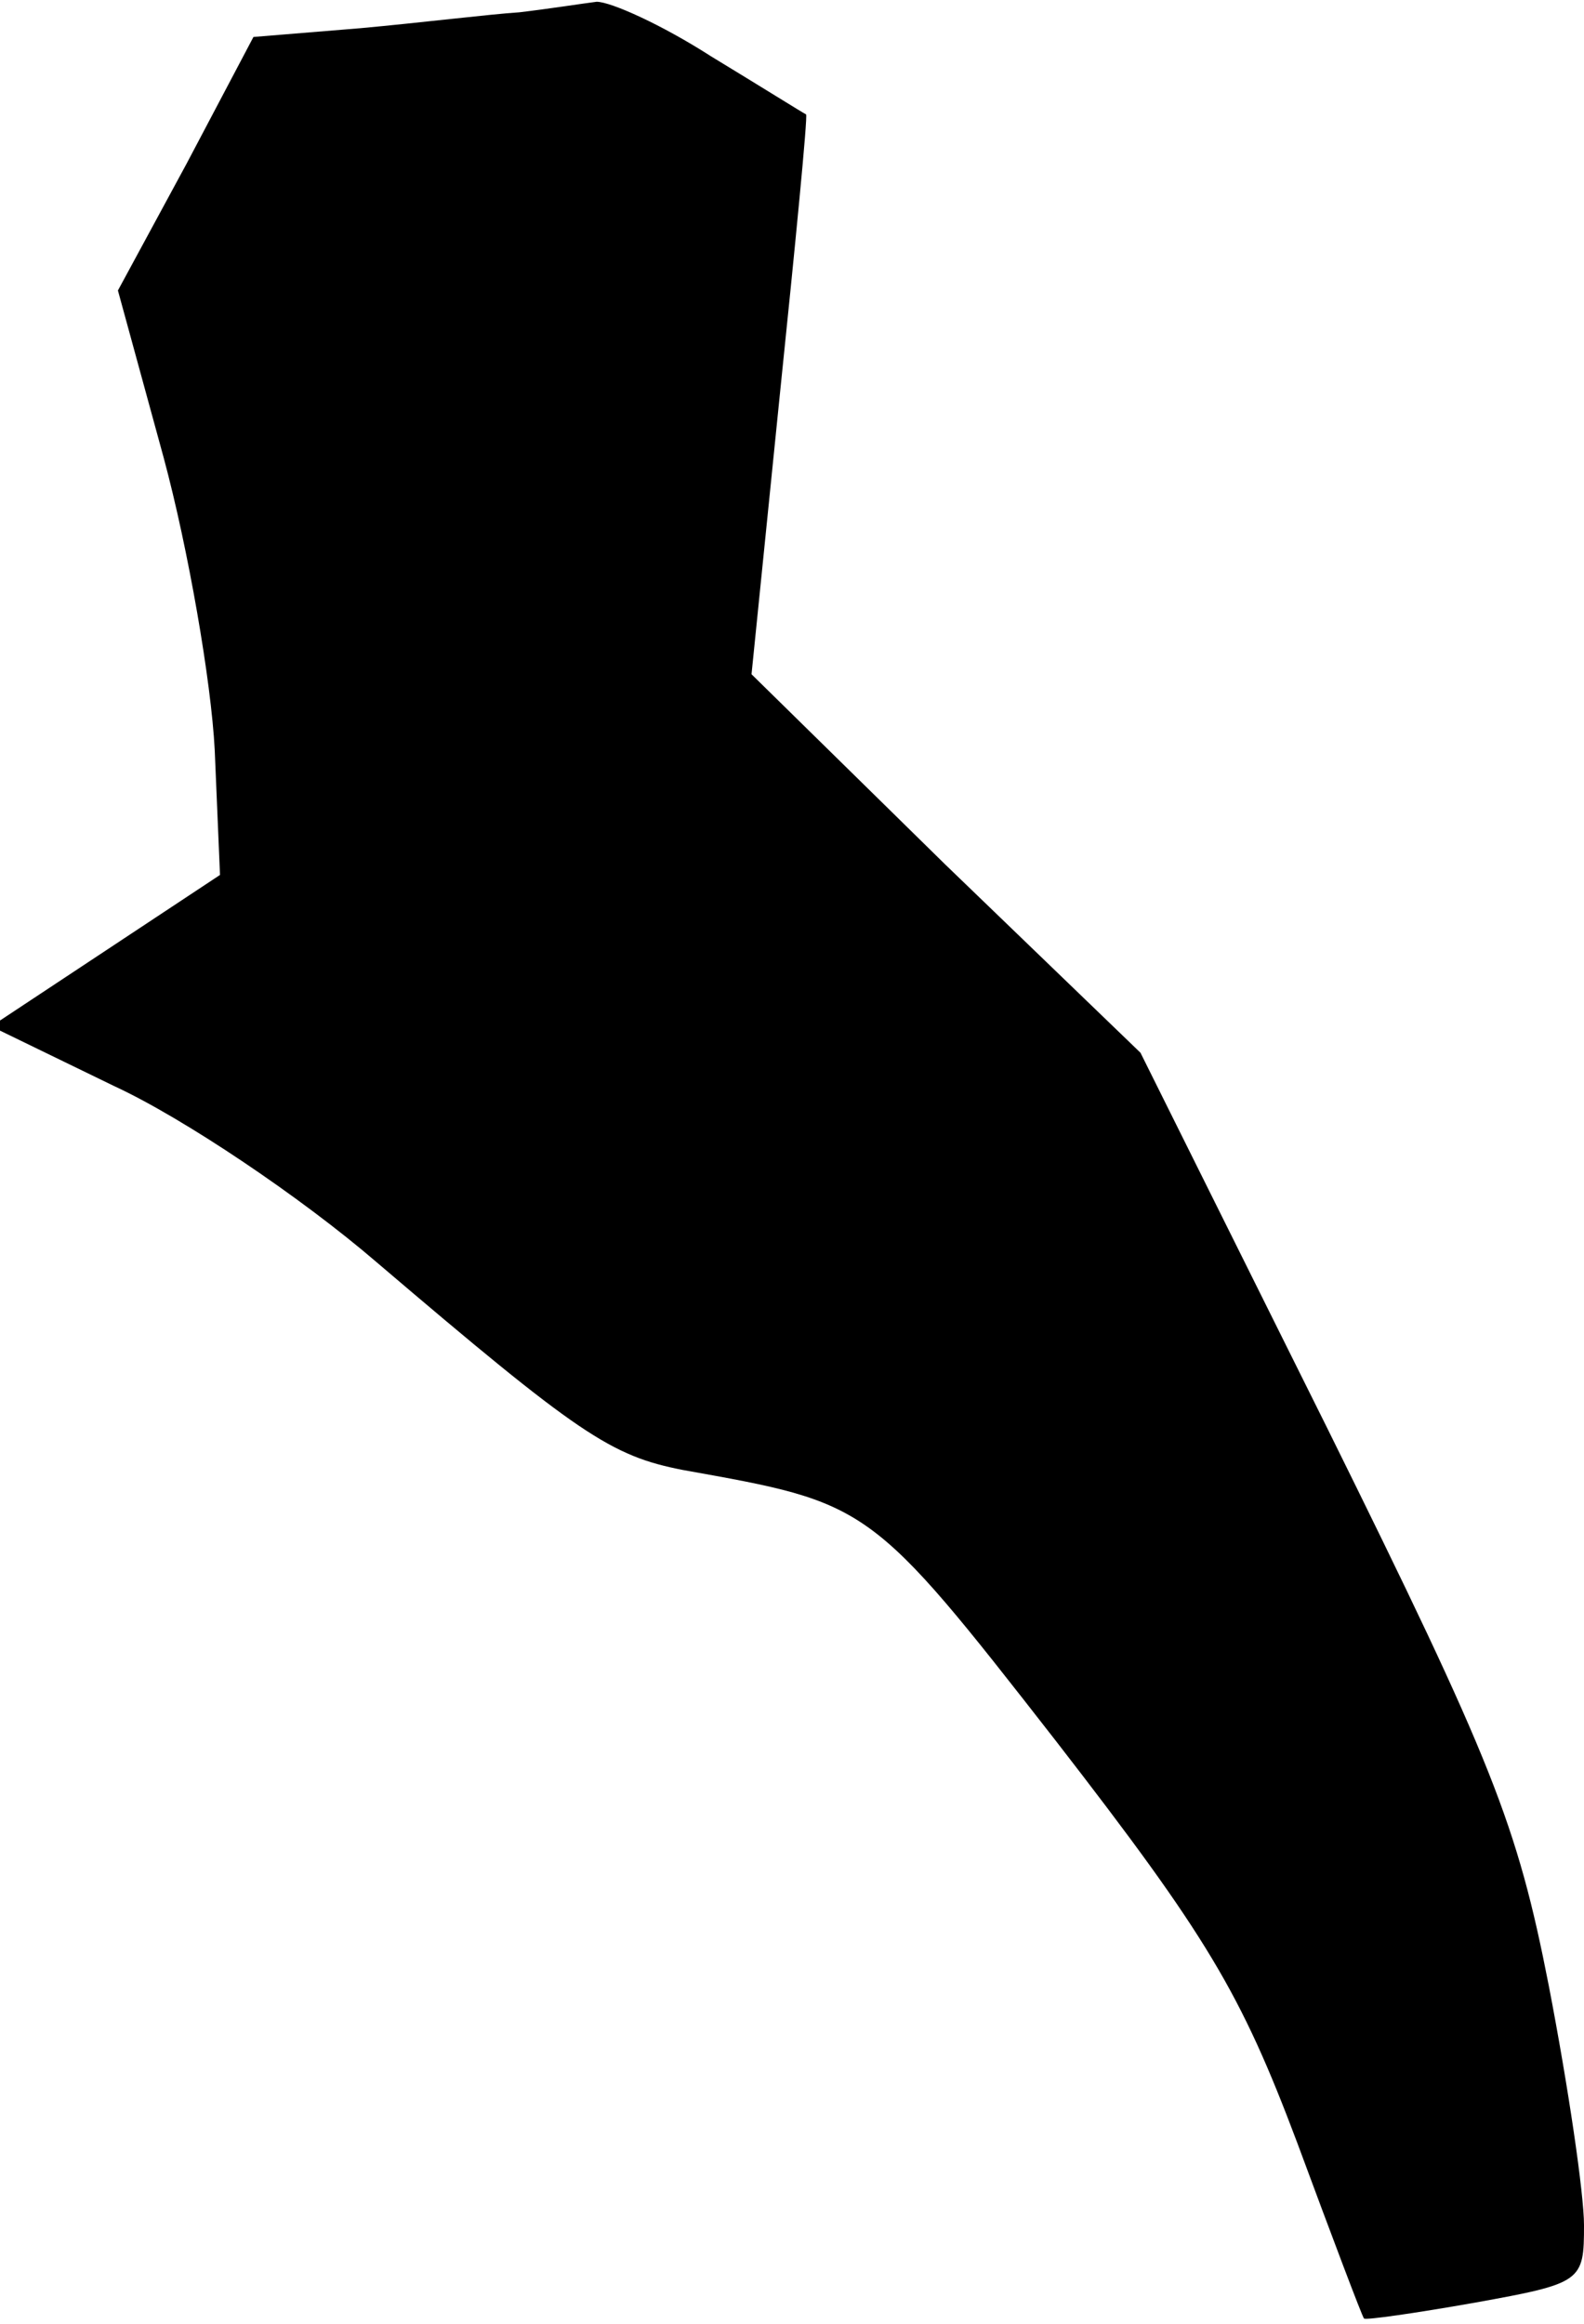 <?xml version="1.0" standalone="no"?>
<!DOCTYPE svg PUBLIC "-//W3C//DTD SVG 20010904//EN"
 "http://www.w3.org/TR/2001/REC-SVG-20010904/DTD/svg10.dtd">
<svg version="1.0" xmlns="http://www.w3.org/2000/svg"
 width="90pt" height="132pt" viewBox="0 0 90 132"
 preserveAspectRatio="xMidYMid meet">
<g transform="translate(0,132) scale(0.1,-0.1)"
fill="#000000" stroke="none">
<path fill="#000000" stroke="none" d="M295 1313 c-16 -1 -57 -6 -90 -9 l-61
-5 -38 -72 -39 -72 26 -95 c14 -52 27 -127 29 -166 l3 -71 -65 -43 -65 -43 70
-34 c39 -18 106 -63 149 -100 115 -98 133 -110 174 -118 106 -19 106 -18 212
-154 86 -111 105 -143 137 -228 20 -54 37 -99 38 -100 1 -1 29 3 63 9 61 11
62 12 62 44 0 18 -9 79 -20 136 -18 92 -32 127 -126 317 l-106 213 -111 107
-110 108 16 158 c9 87 16 159 15 160 -2 1 -26 16 -54 33 -28 18 -57 31 -65 31
-8 -1 -27 -4 -44 -6z"/>
</g>
</svg>
